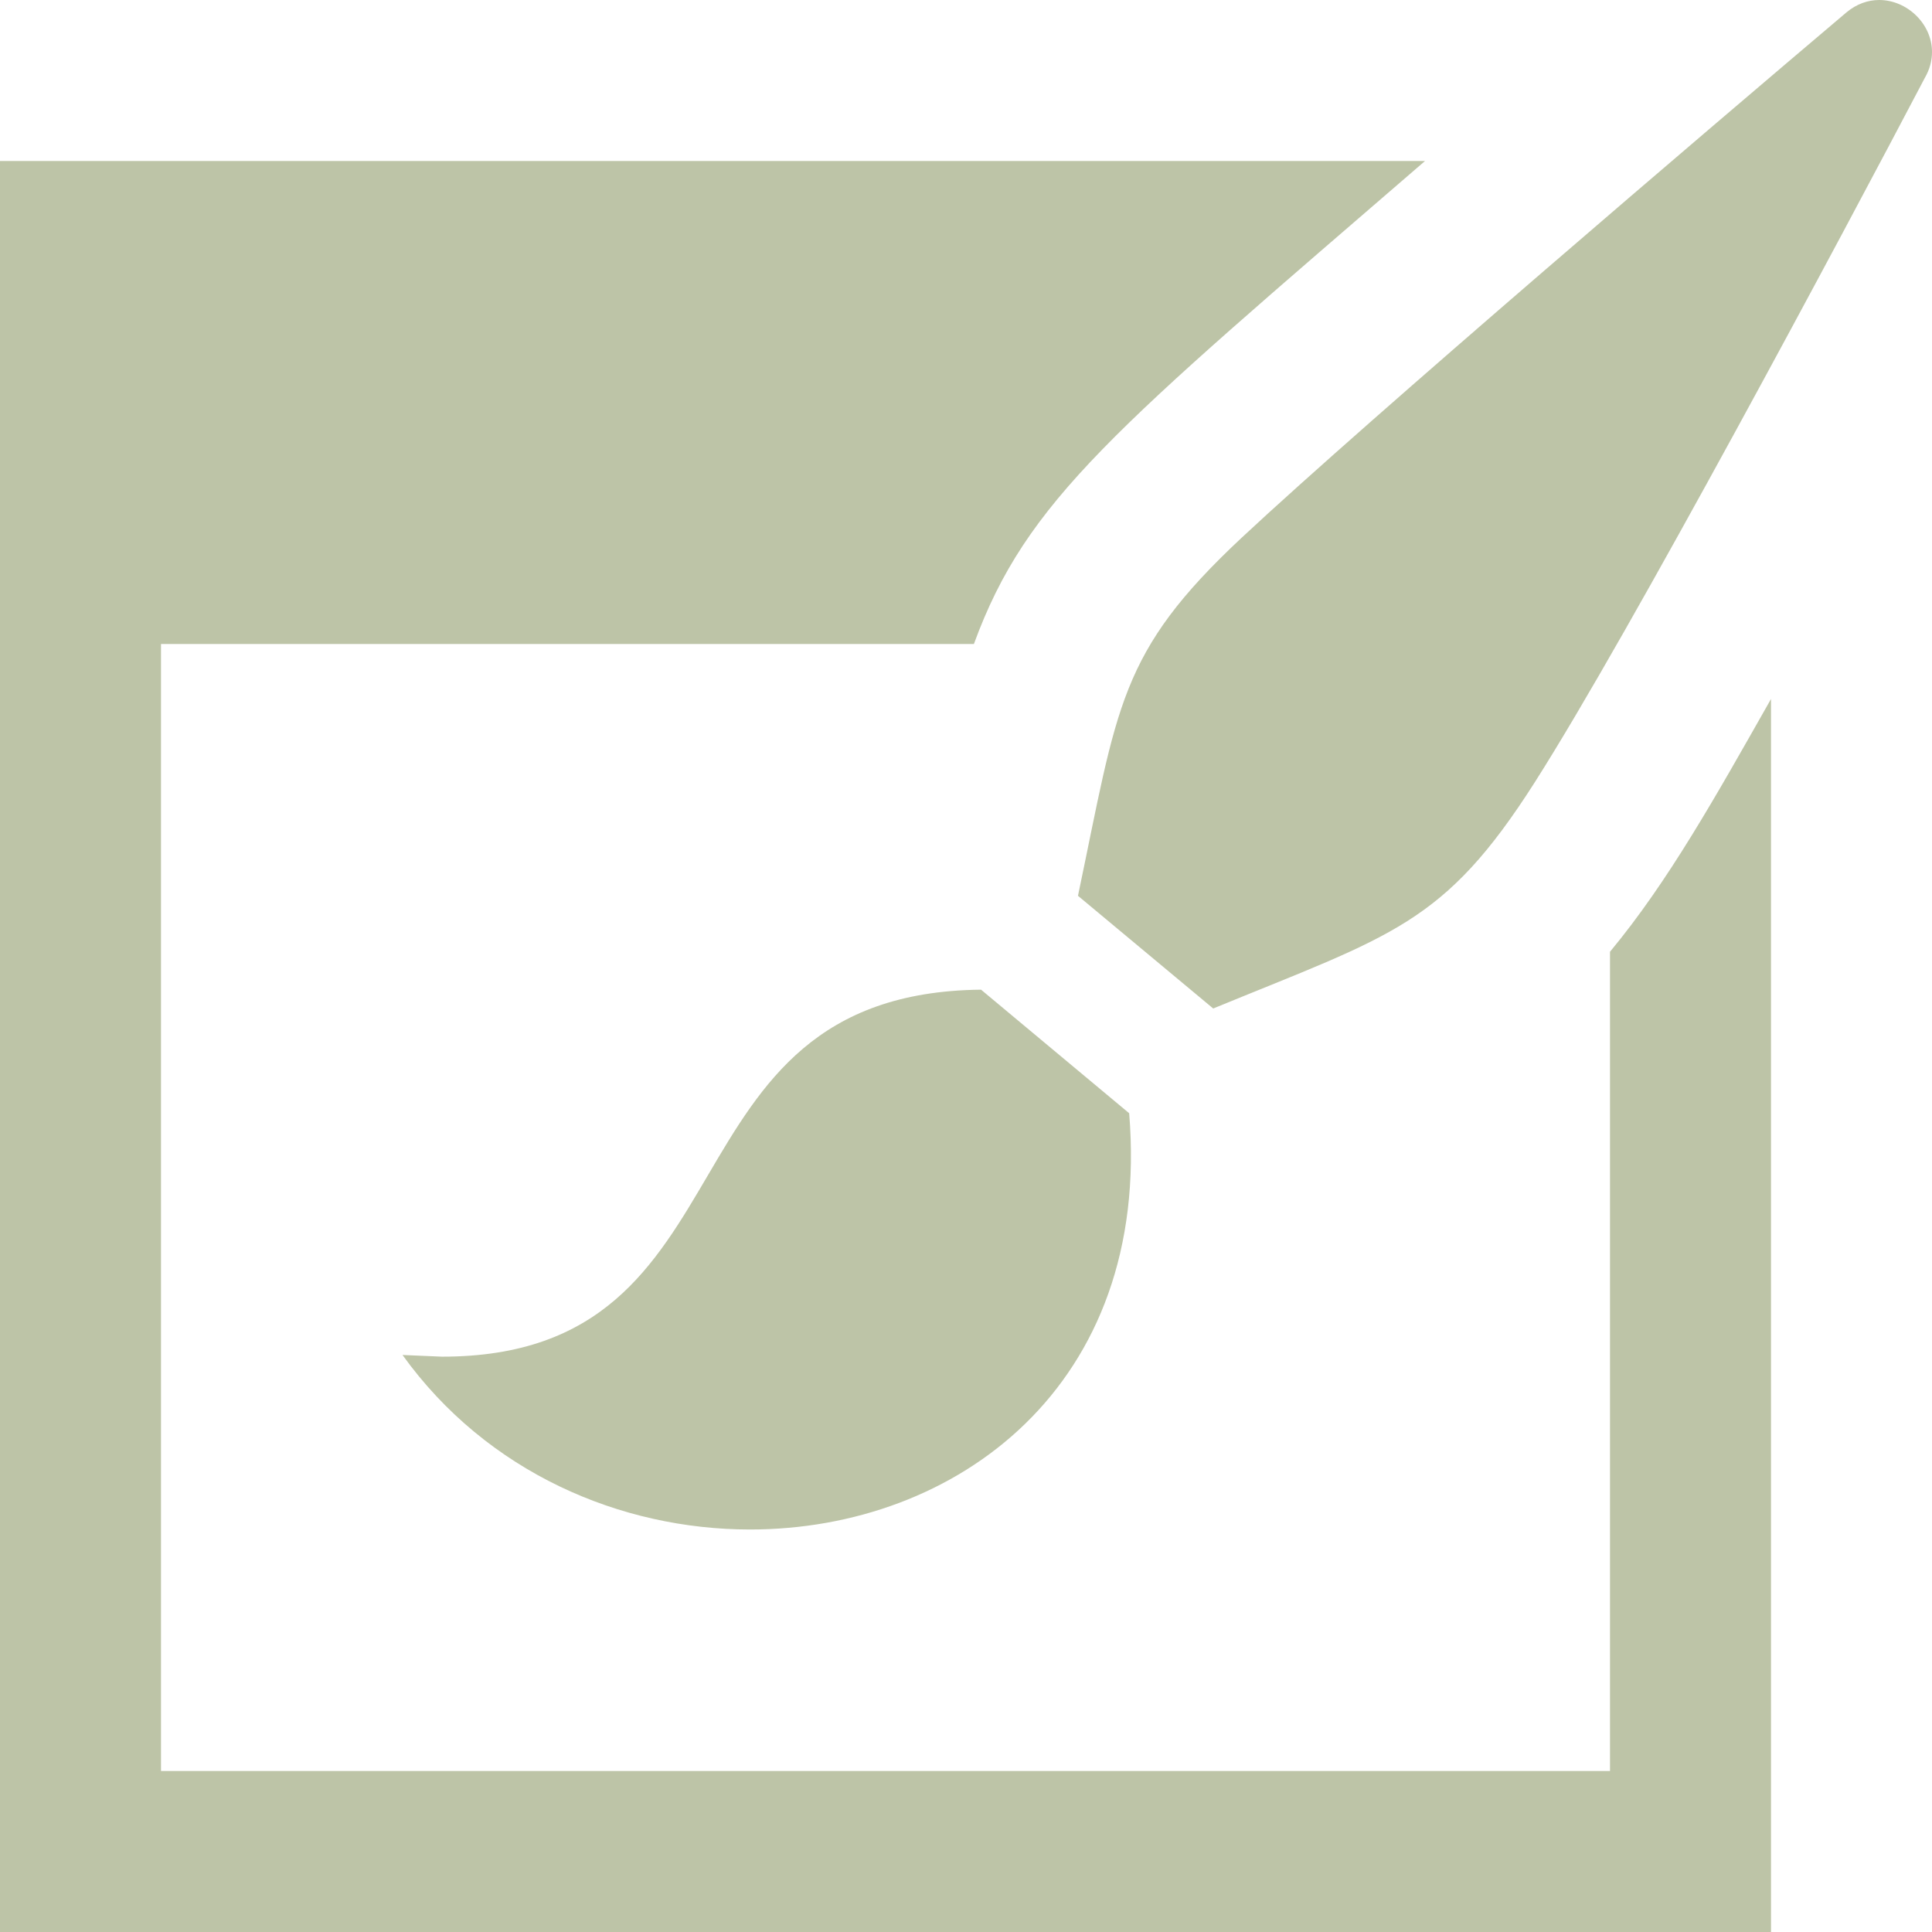 <svg xmlns="http://www.w3.org/2000/svg" width="24" height="24" fill="rgba(189, 196, 167, 1)" viewBox="0 0 24 24"><path d="M9.318 19c-1.611 0-3.269-.709-4.318-2.168l.491.021c3.979 0 2.612-4.516 6.696-4.559l1.84 1.535c.28 3.393-2.156 5.171-4.709 5.171zm9.748-9.283c1.186-1.862 3.832-6.82 4.844-8.748.063-.109.09-.218.09-.323 0-.353-.312-.646-.656-.646-.137 0-.279.047-.408.155-1.67 1.413-5.898 5.02-7.512 6.525-1.531 1.432-1.537 2.087-2.033 4.448l1.68 1.4c2.226-.915 2.867-1.04 3.995-2.811zm.934 2.106v10.177h-18v-14h10.098c.654-1.789 1.74-2.664 5.604-6h-17.702v22h22v-15.317c-.689 1.215-1.275 2.266-2 3.14z"/></svg>